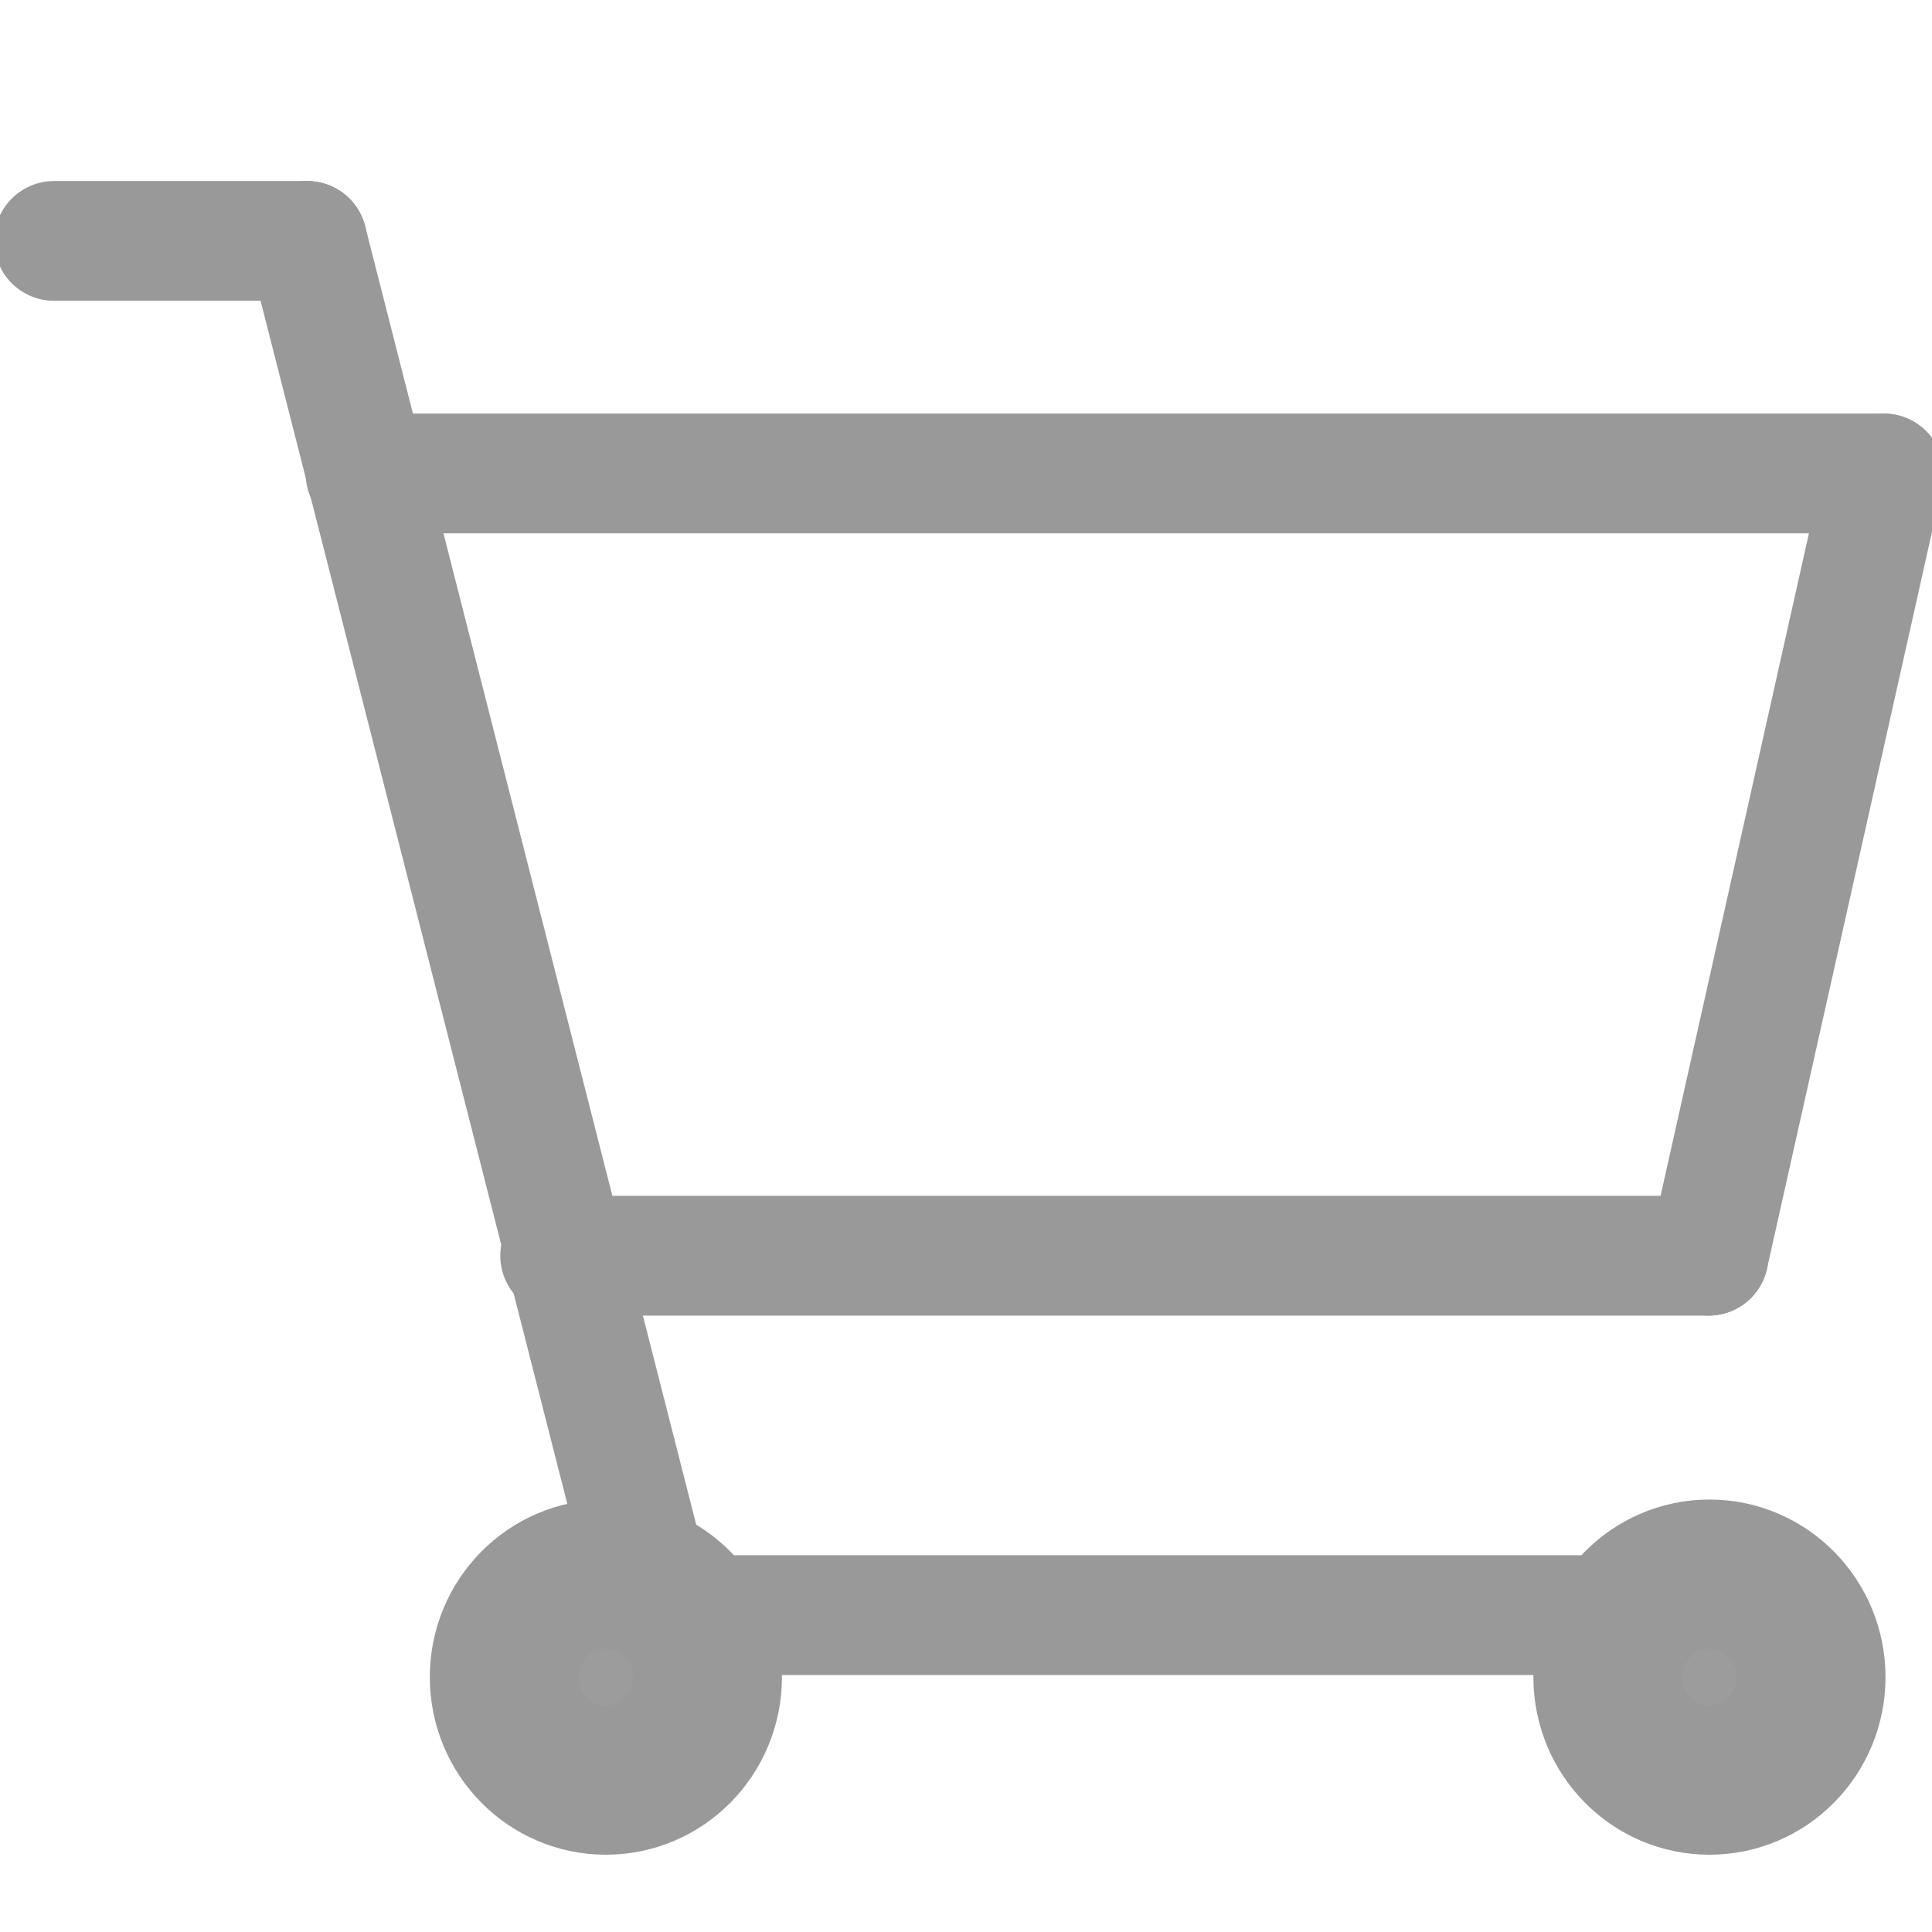 <svg xmlns="http://www.w3.org/2000/svg" width="1000" height="1000" viewBox="0 0 1000 1000"><defs><style>.cls-1{fill:#9c9c9c;stroke:#999;stroke-linecap:round;stroke-linejoin:round;stroke-width:62px;}</style></defs><title>cart</title><g id="Layer_2" data-name="Layer 2"><g id="Group_64" data-name="Group 64"><line id="Line_22" data-name="Line 22" class="cls-1" x1="28" y1="124.69" x2="158.96" y2="124.69"/><line id="Line_23" data-name="Line 23" class="cls-1" x1="340.3" y1="835.98" x2="158.96" y2="124.69"/><line id="Line_24" data-name="Line 24" class="cls-1" x1="884.34" y1="835.98" x2="340.31" y2="835.98"/><line id="Line_25" data-name="Line 25" class="cls-1" x1="289.94" y1="649.96" x2="884.33" y2="649.96"/><line id="Line_26" data-name="Line 26" class="cls-1" x1="975" y1="245.06" x2="884.33" y2="649.96"/><line id="Line_27" data-name="Line 27" class="cls-1" x1="975" y1="245.06" x2="189.2" y2="245.06"/><g id="Ellipse_4" data-name="Ellipse 4"><ellipse class="cls-1" cx="313.6" cy="868.08" rx="60.13" ry="60.92"/><ellipse class="cls-1" cx="313.6" cy="868.08" rx="45.1" ry="45.69"/></g><g id="Ellipse_6" data-name="Ellipse 6"><ellipse class="cls-1" cx="884.81" cy="868.08" rx="60.13" ry="60.92"/><ellipse class="cls-1" cx="884.81" cy="868.08" rx="45.1" ry="45.69"/></g></g></g></svg>
